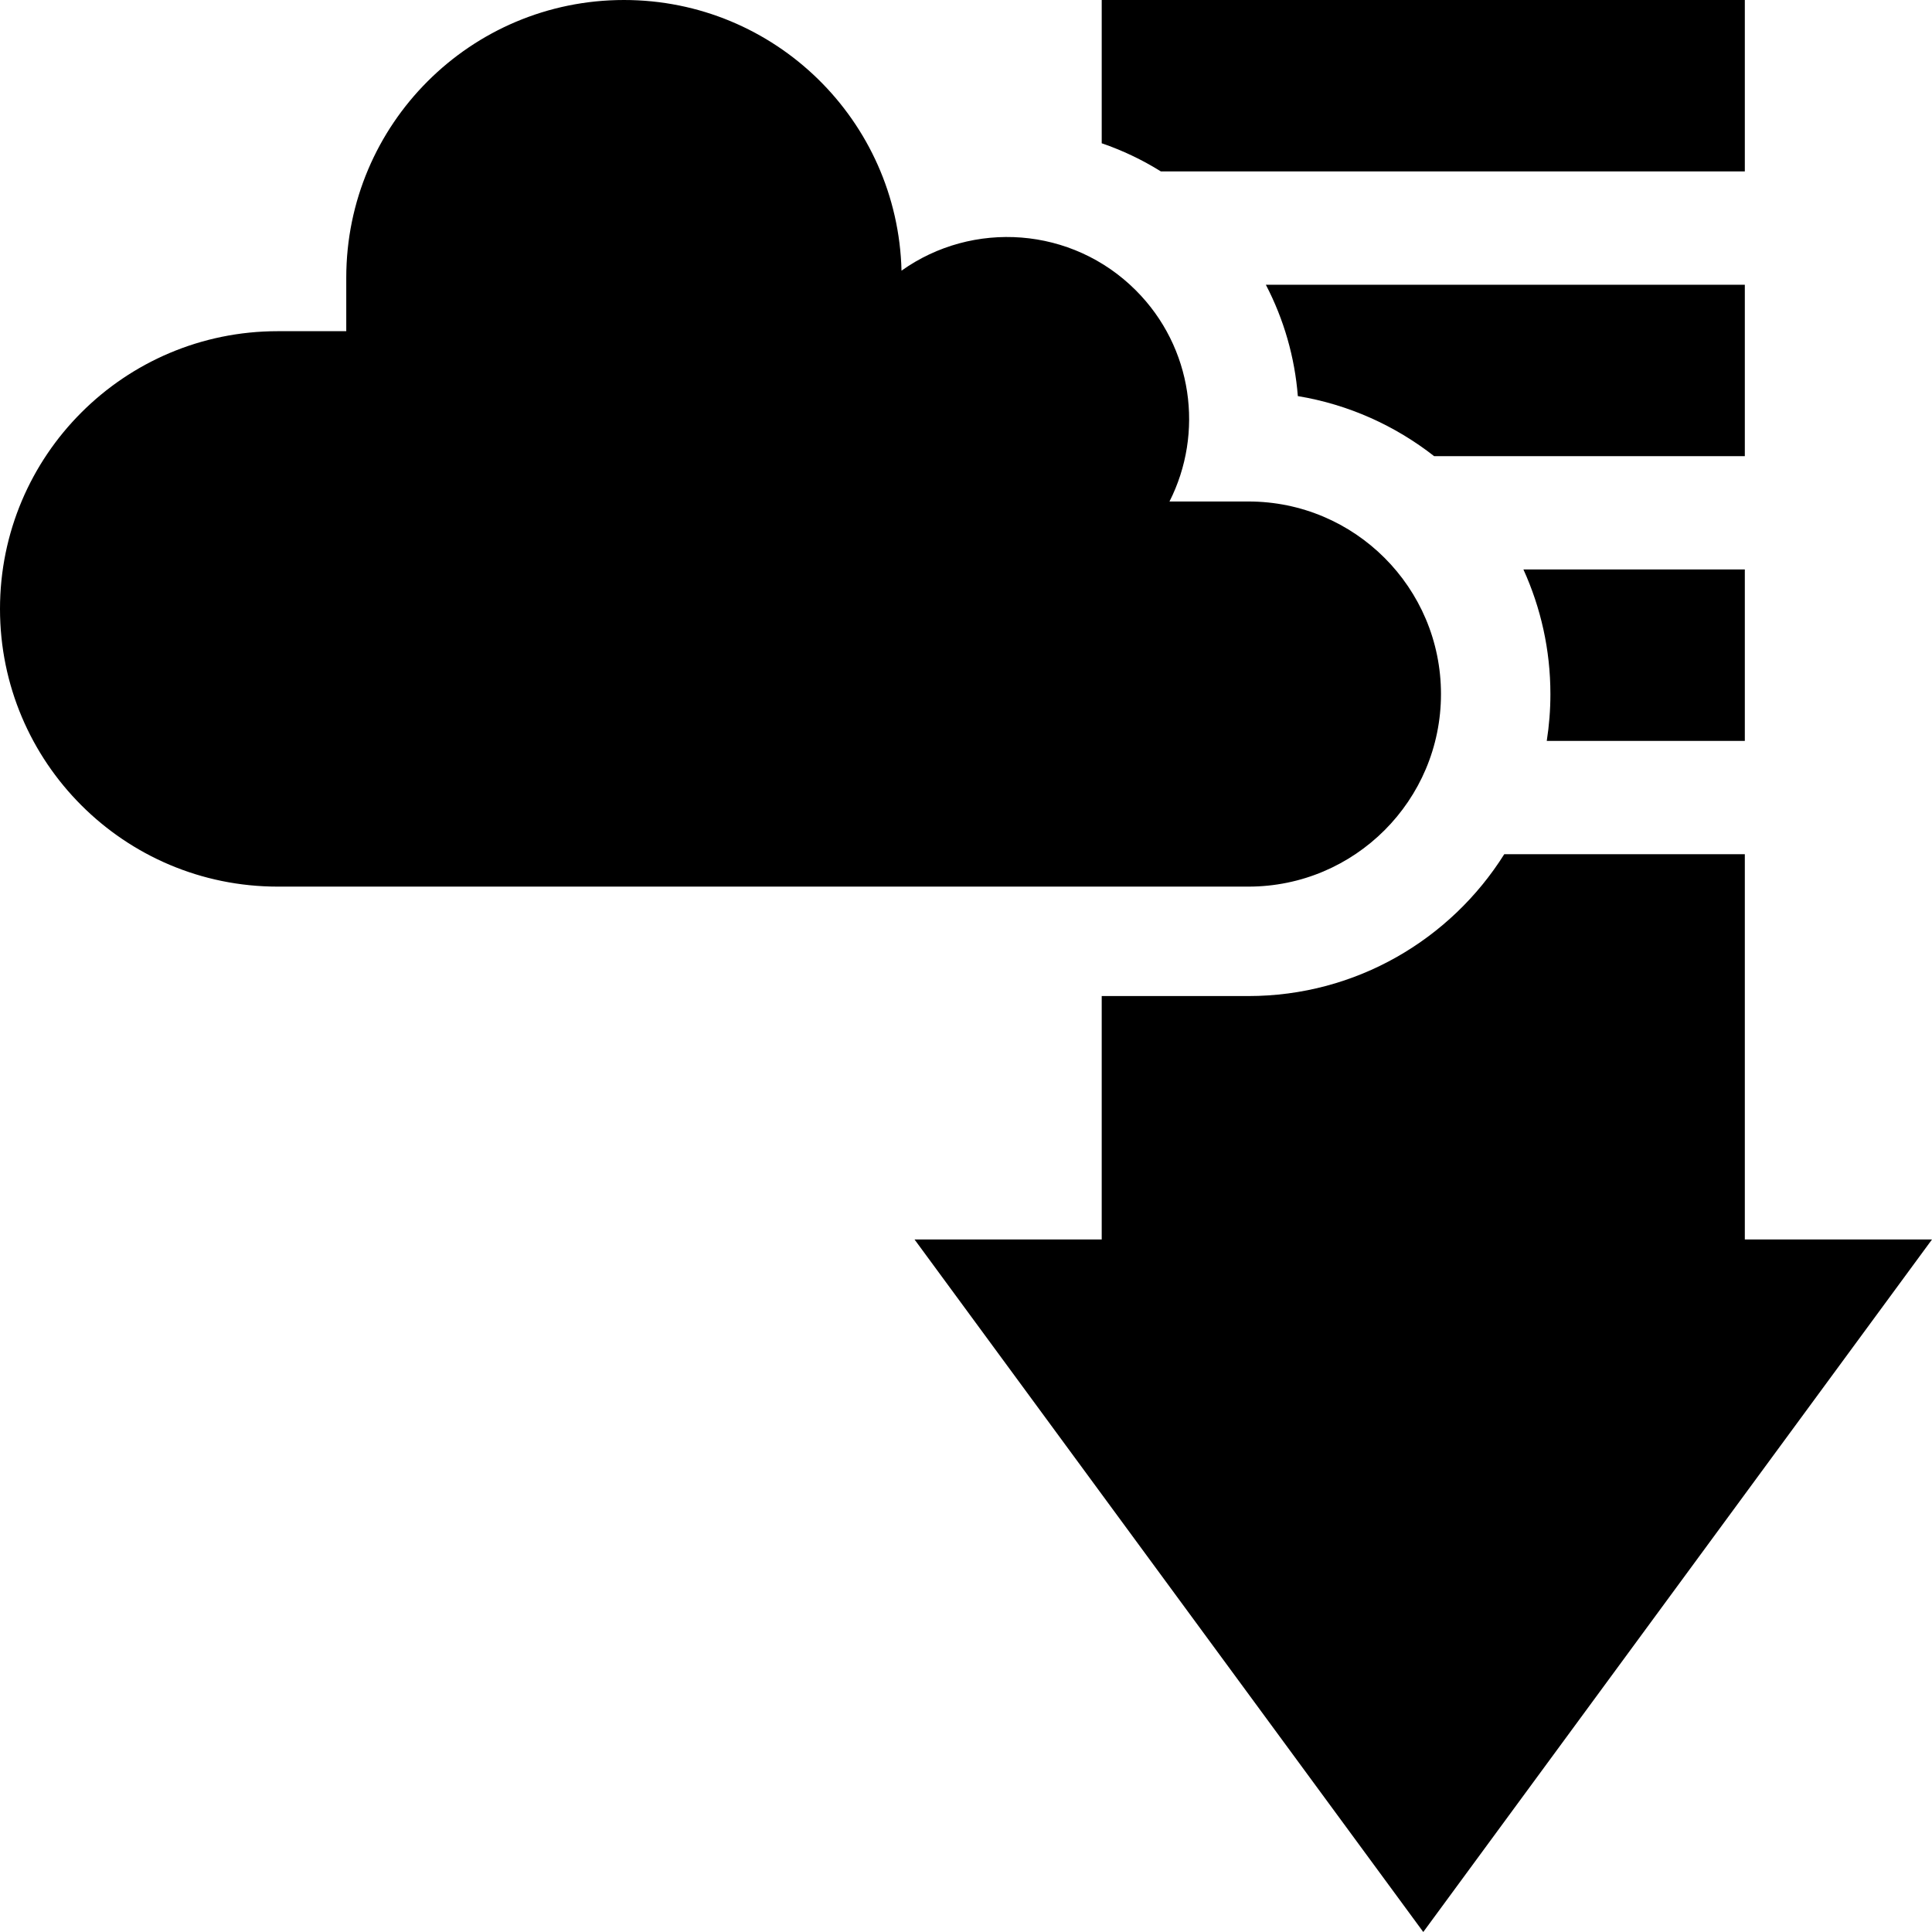 <svg id="Capa_1" enable-background="new 0 0 512 512" height="512" viewBox="0 0 512 512" width="512" xmlns="http://www.w3.org/2000/svg"><g><path d="m462.397 328.475v-102.102h-63.751c-14.17 22.556-39.258 37.591-67.805 37.591h-38.875v64.512h-49.603l134.819 183.524 134.818-183.525z"/><path d="m410.874 183.931c0 4.222-.334 8.366-.967 12.413h52.49v-45.43h-58.676c4.583 10.075 7.153 21.249 7.153 33.017z"/><path d="m462.397 45.429v-45.429h-170.43v37.97c5.486 1.878 10.739 4.377 15.681 7.459z"/><path d="m343.941 104.97c13.468 2.227 25.801 7.842 36.121 15.917h82.335v-45.43h-126.934c4.804 9.225 7.67 19.267 8.478 29.513z"/><path d="m381.874 183.932c0-28.184-22.848-51.032-51.032-51.032h-20.917c9.188-18.117 6.221-40.816-8.923-55.96-16.911-16.911-43.241-18.64-62.092-5.211-.996-39.781-33.531-71.729-73.55-71.729-40.646 0-73.597 32.951-73.597 73.597v14.172h-18.166c-40.646 0-73.597 32.951-73.597 73.597 0 40.646 32.951 73.597 73.597 73.597h257.245c28.184.001 51.032-22.847 51.032-51.031z"/></g></svg>
